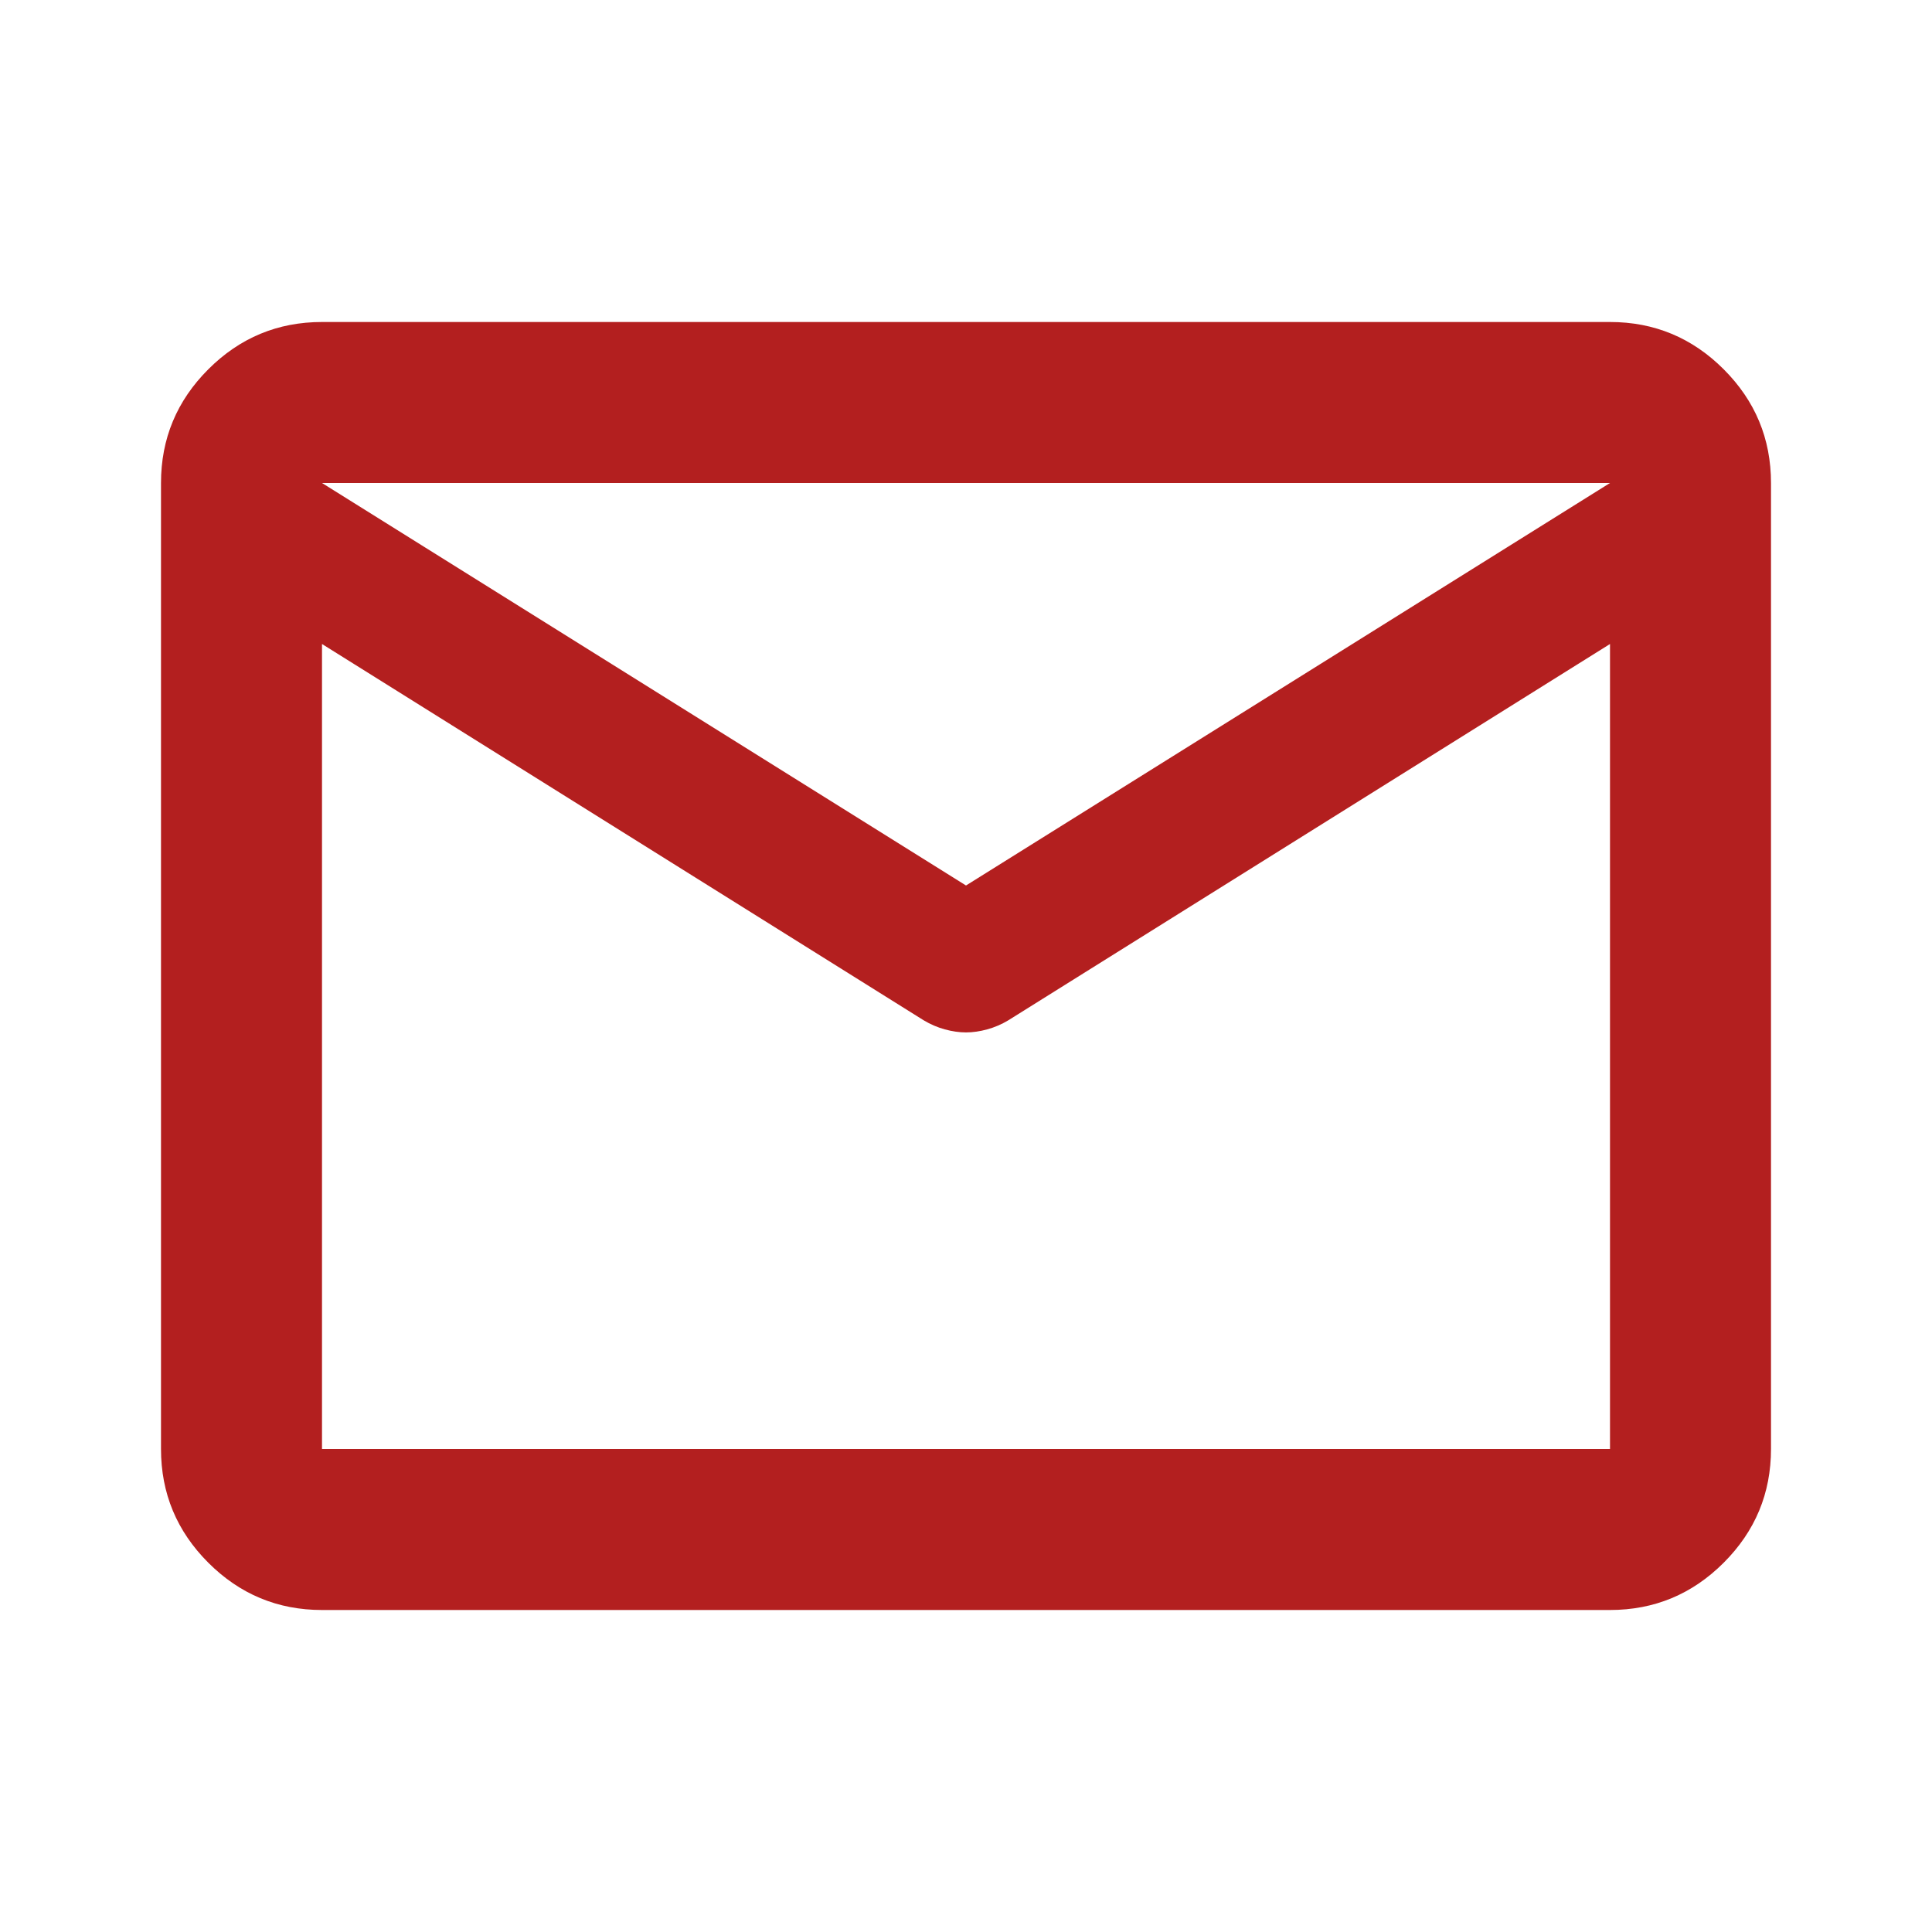 <svg xmlns="http://www.w3.org/2000/svg" height="24px" viewBox="0 -960 960 960" width="24px" fill="#B31F1F"><path d="M160-160q-33 0-56.5-23.5T80-240v-480q0-33 23.5-56.5T160-800h640q33 0 56.5 23.5T880-720v480q0 33-23.5 56.5T800-160H160Zm640-480L501-453q-5 3-10.5 4.5T480-447q-5 0-10.5-1.5T459-453L160-640v400h640v-400ZM480-520l320-200H160l320 200ZM160-640v10-59 1-32 32-.5 58.5-10 400-400Z"/></svg>